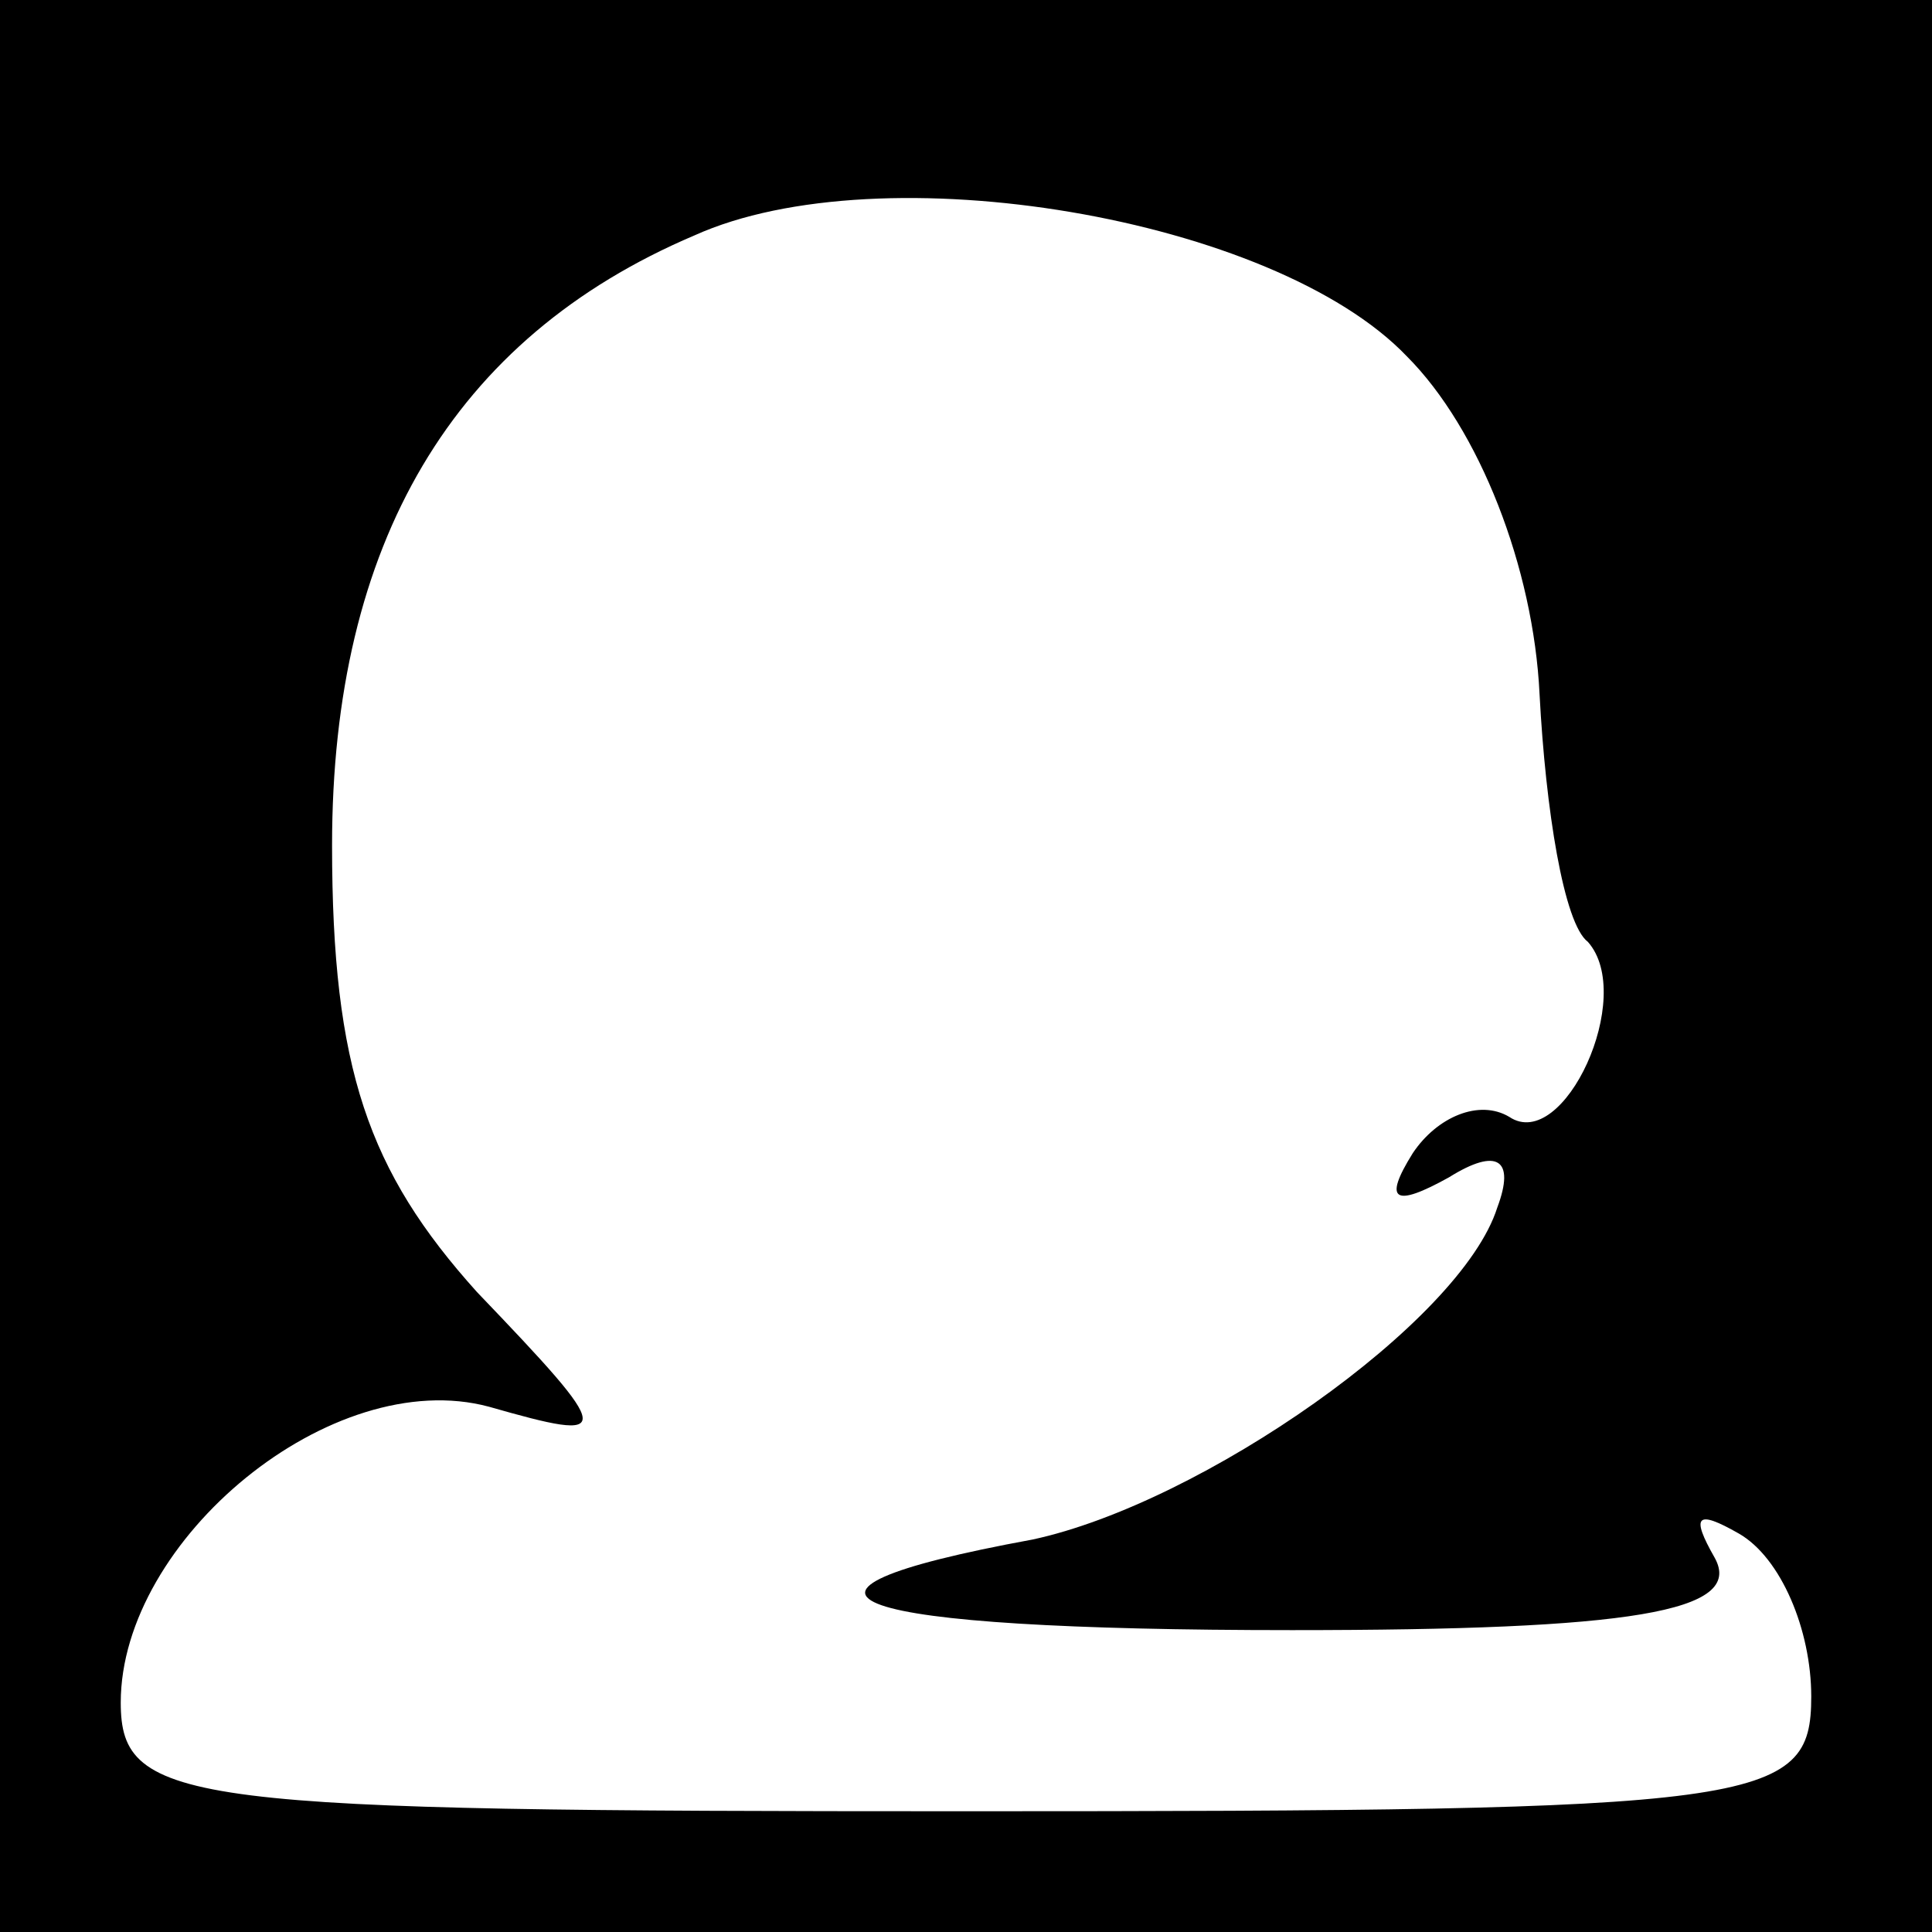 <?xml version="1.0" standalone="no"?>
<!DOCTYPE svg PUBLIC "-//W3C//DTD SVG 20010904//EN"
 "http://www.w3.org/TR/2001/REC-SVG-20010904/DTD/svg10.dtd">
<svg version="1.0" xmlns="http://www.w3.org/2000/svg"
 width="32pt" height="32pt" viewBox="0 0 32 32"
 preserveAspectRatio="xMidYMid meet">
<rect x="0" y="0" width="32" height="32" fill="#808080" stroke="none"/>
<g transform="translate(0,32) scale(0.1,-0.1)"
fill="#000000" stroke="none">
<path fill="#000000" stroke="none" d="M0 160 l0 -160 160 0 160 0 0 160 0
160 -160 0 -160 0 0 -160z"/>
<path fill="#ffffff" stroke="none" d="M233 261 c12 -12 21 -35 22 -56 1 -19
4 -38 8 -41 8 -9 -4 -35 -13 -29 -5 3 -12 0 -16 -6 -5 -8 -3 -9 6 -4 8 5 11 3
8 -5 -6 -19 -49 -49 -77 -55 -49 -9 -32 -15 43 -15 56 0 75 3 70 12 -4 7 -3 8
4 4 7 -4 12 -16 12 -27 0 -18 -8 -19 -140 -19 -129 0 -140 1 -140 18 0 27 35
56 61 49 21 -6 21 -5 -2 19 -18 20 -24 37 -24 74 0 50 20 84 60 101 31 14 96
3 118 -20z"/>
</g>
</svg>
